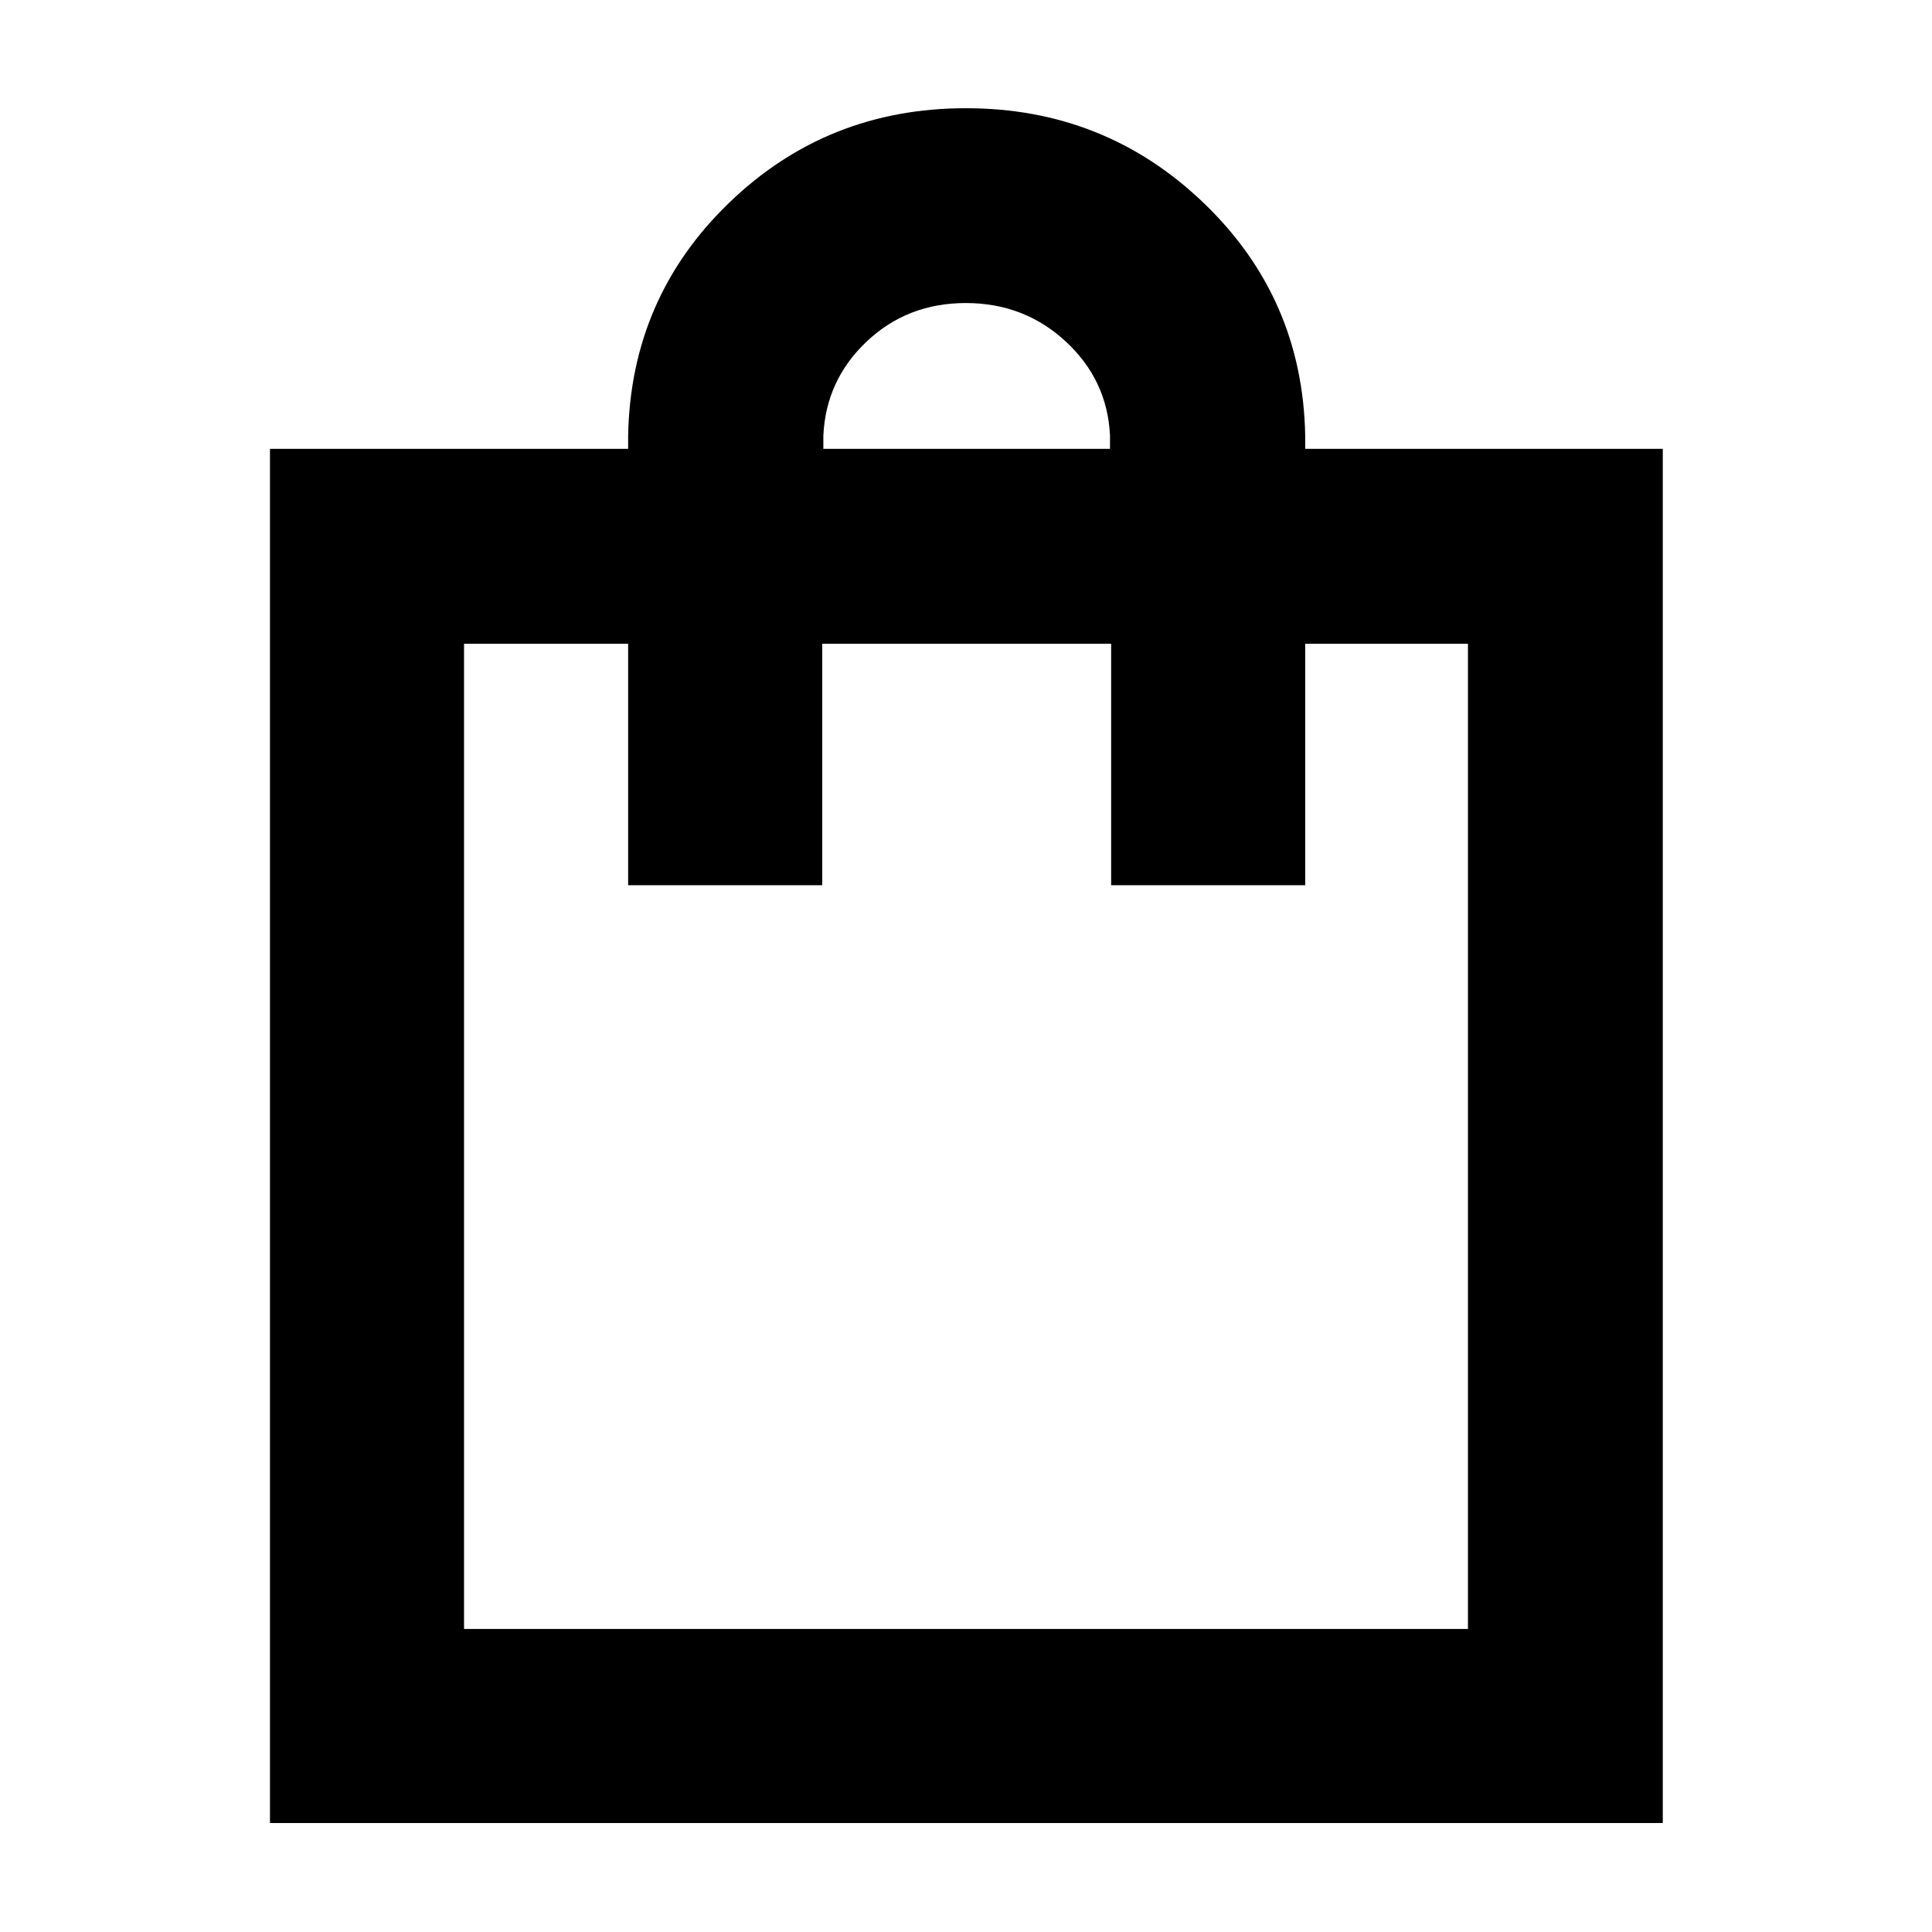 <svg xmlns="http://www.w3.org/2000/svg" height="40" viewBox="0 -960 960 960" width="40"><path d="M134.15-54.15v-682.81h177.97v-6.66q1.31-68.37 50.04-115.49 48.72-47.12 117.81-47.12t118.17 47.12q49.09 47.12 50.41 115.49v6.66h177.68v682.81H134.15Zm96.43-96.43h498.84v-489.56h-80.87v120h-96.43v-120H408.55v120h-96.43v-120h-81.54v489.56Zm178.54-586.38h142.43v-6.66q-1.32-27.57-21.98-46.68-20.66-19.12-49.68-19.12t-49.24 19.12q-20.22 19.11-21.53 46.68v6.66ZM230.58-150.58v-489.56 489.56Z"/></svg>